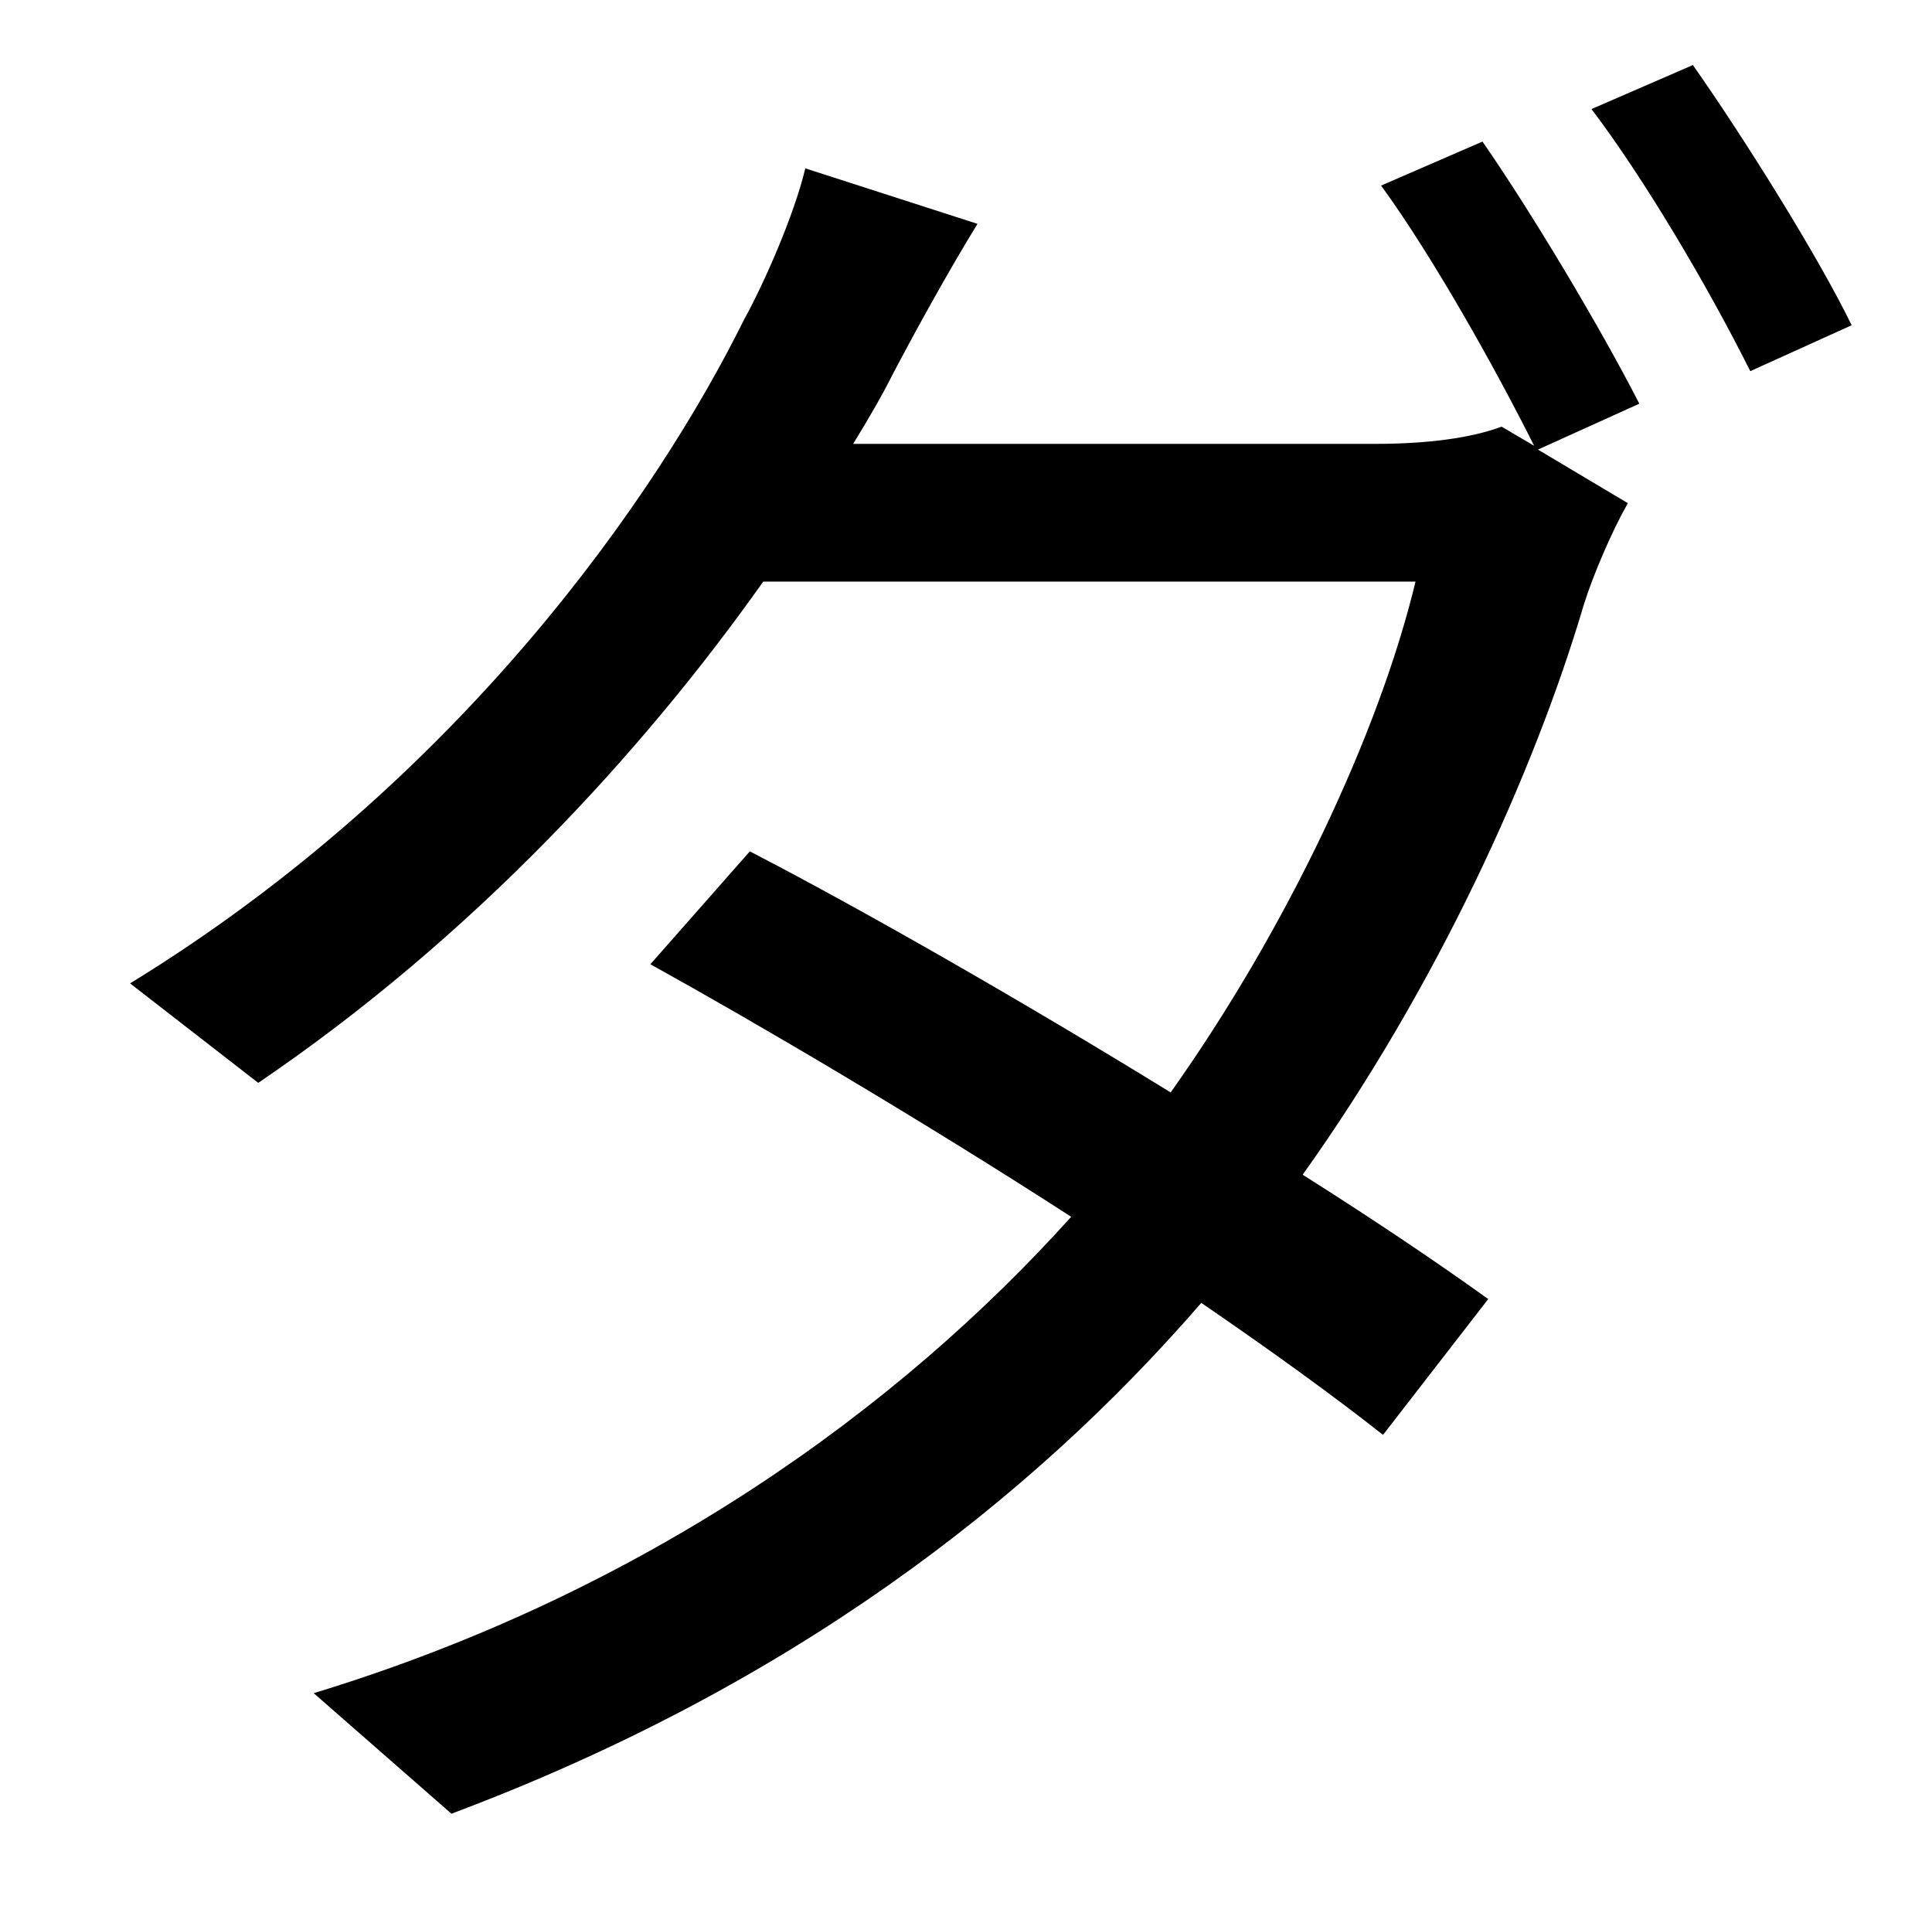 <?xml version="1.0" standalone="no"?>
<!DOCTYPE svg PUBLIC "-//W3C//DTD SVG 1.1//EN" "http://www.w3.org/Graphics/SVG/1.1/DTD/svg11.dtd" >
<svg xmlns="http://www.w3.org/2000/svg" xmlns:xlink="http://www.w3.org/1999/xlink" version="1.1" viewBox="-10 0 1010 1000">
   <path fill="currentColor"
d="M712 97l53 -23c25 36 61 96 82 137l-53 24l47 28c-8 14 -18 37 -23 53c-26 88 -77 200 -147 298c38 24 72 47 97 65l-55 71c-24 -19 -57 -43 -95 -69c-90 104 -216 201 -392 267l-72 -63c174 -53 306 -149 396 -249c-79 -51 -164 -101 -220 -132l52 -59
c58 30 142 78 220 126c61 -86 109 -188 128 -267h-341c-63 89 -152 186 -264 262l-67 -52c173 -106 276 -256 321 -347c10 -18 26 -54 32 -79l90 29c-16 26 -34 59 -44 78c-6 12 -13 24 -21 37h273c27 0 50 -3 66 -9l17 10c-20 -40 -53 -99 -80 -136zM822 57l53 -23
c26 37 65 99 83 136l-53 24c-22 -44 -55 -100 -83 -137z" />
</svg>
